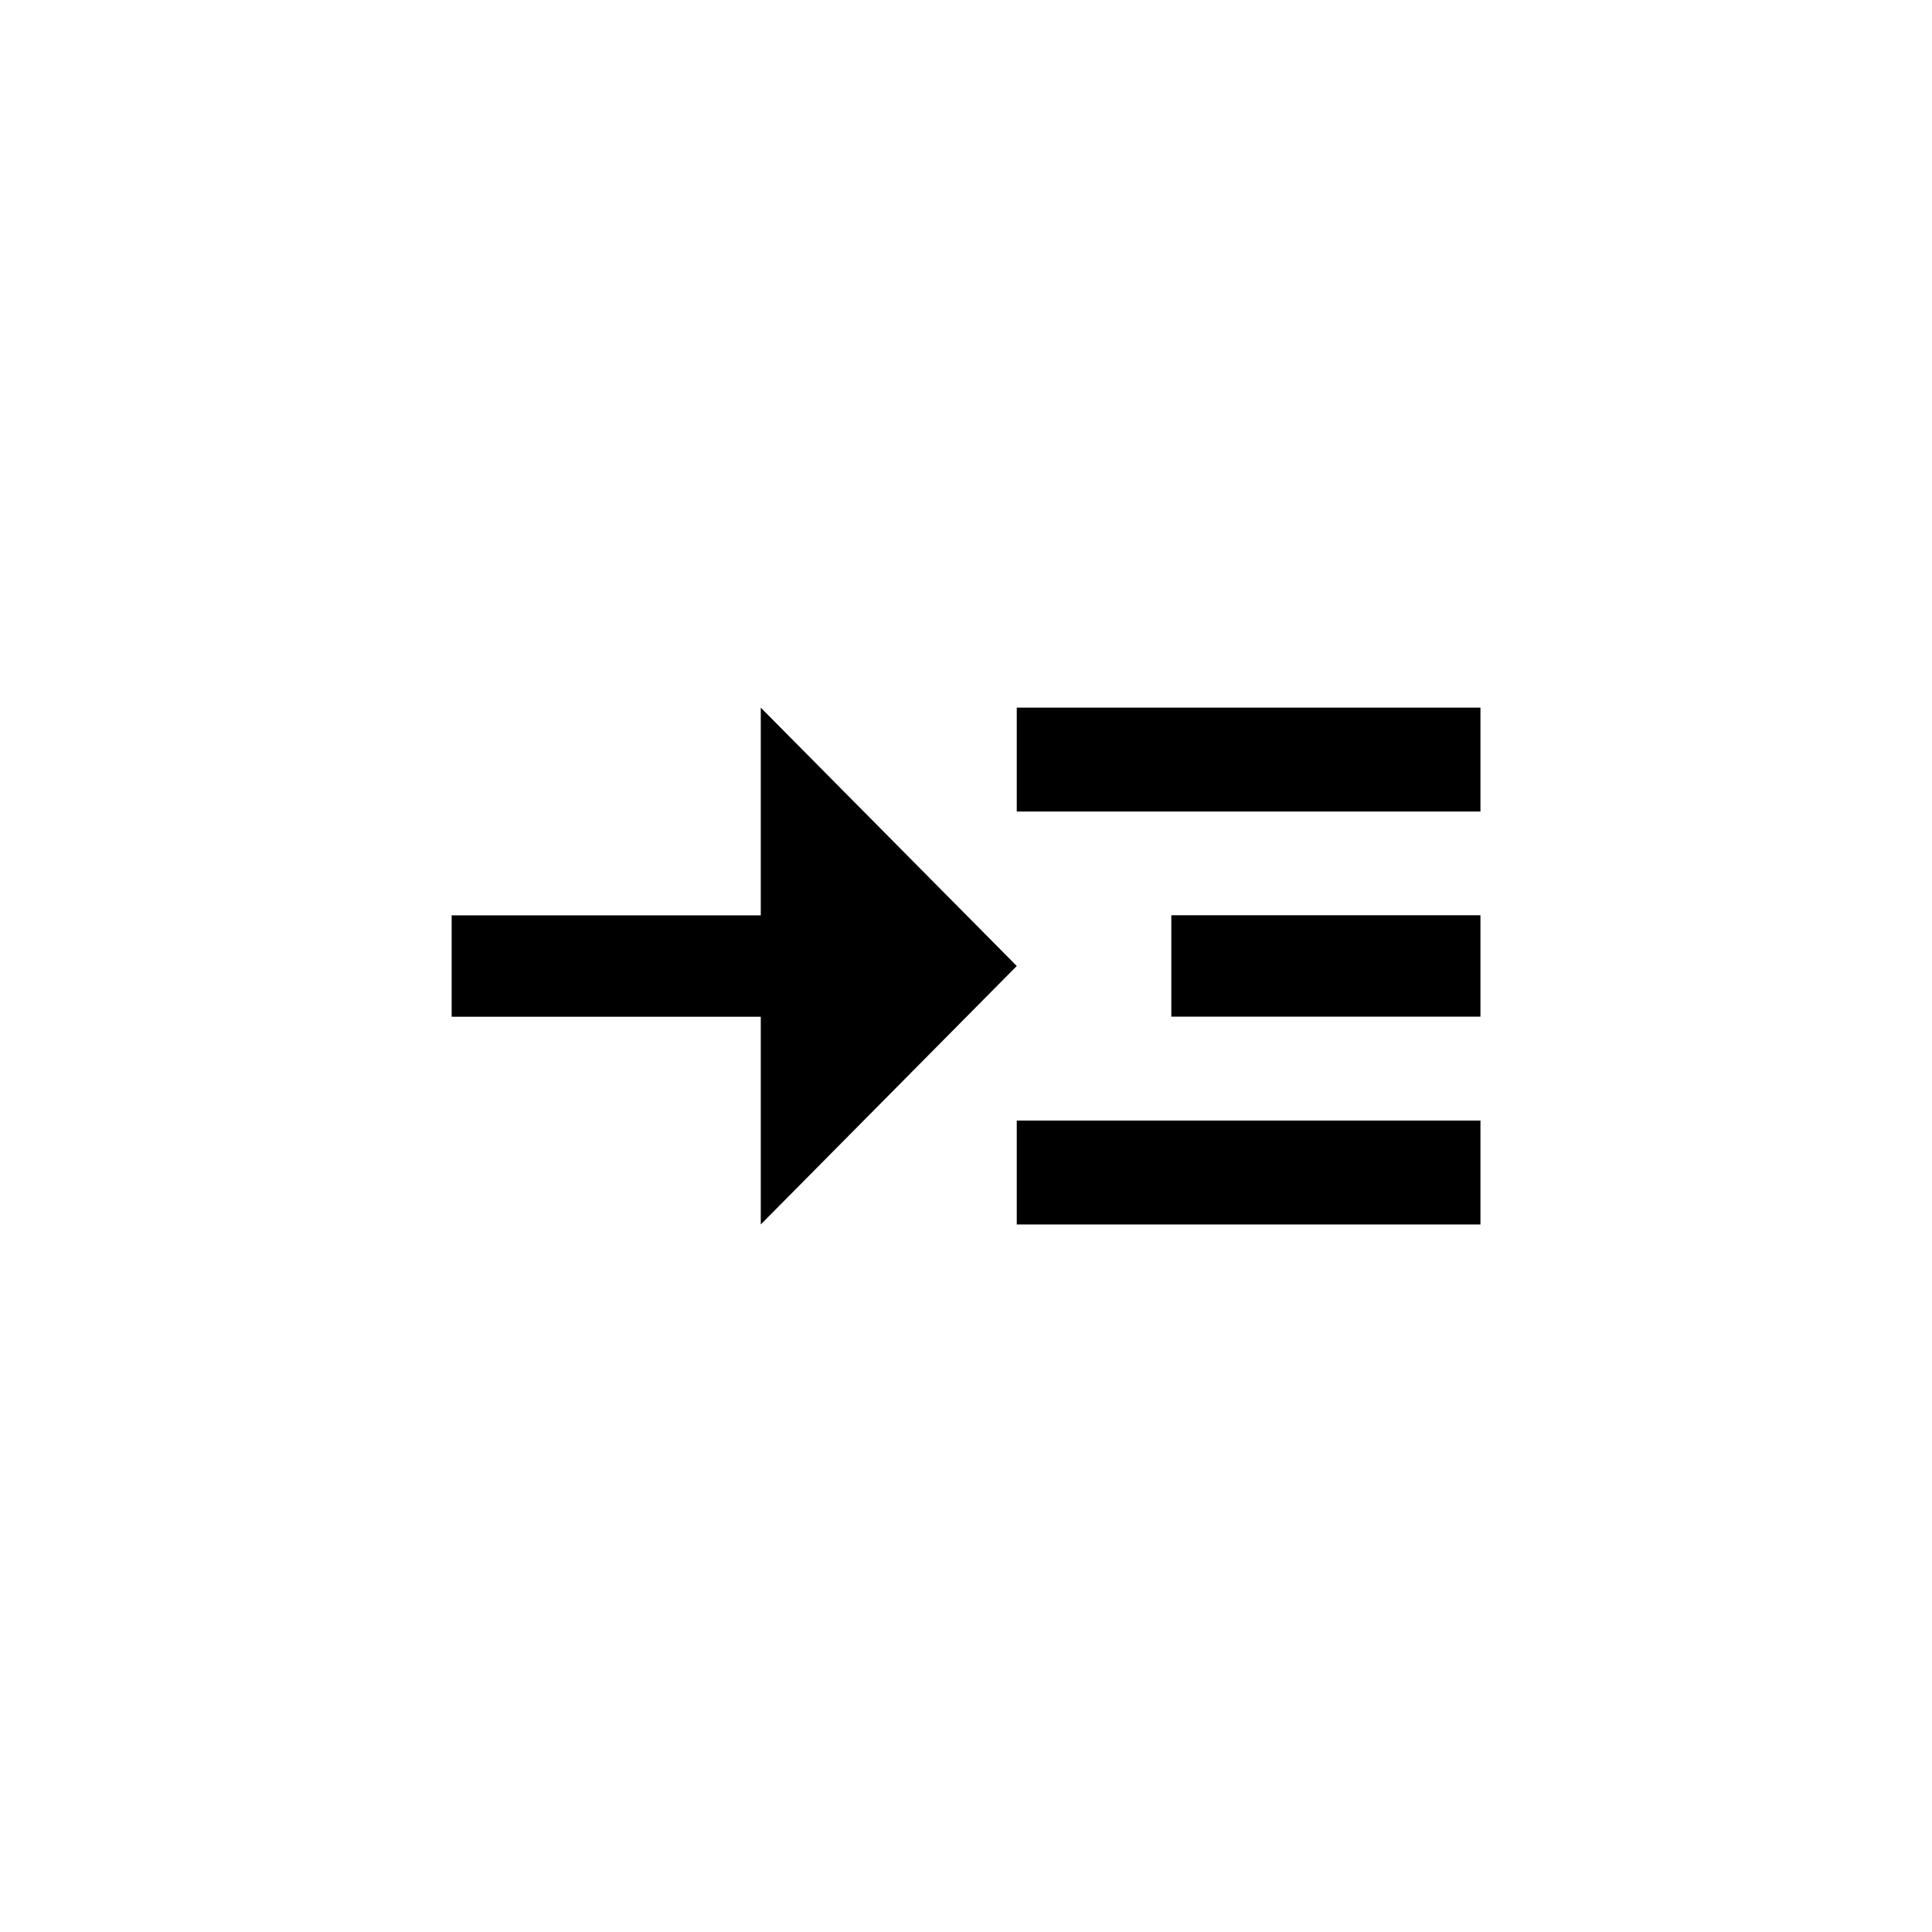 <!-- Generated by IcoMoon.io -->
<svg version="1.1" xmlns="http://www.w3.org/2000/svg" width="40" height="40" viewBox="0 0 40 40">
<title>mt-read_more</title>
<path d="M21.051 14.651h9.6v2.151h-9.6v-2.151zM21.051 23.2h9.6v2.151h-9.6v-2.151zM24.251 18.949h6.4v2.1h-6.4v-2.1zM21.051 20l-5.3-5.349v4.3h-6.4v2.1h6.4v4.3z"></path>
</svg>
